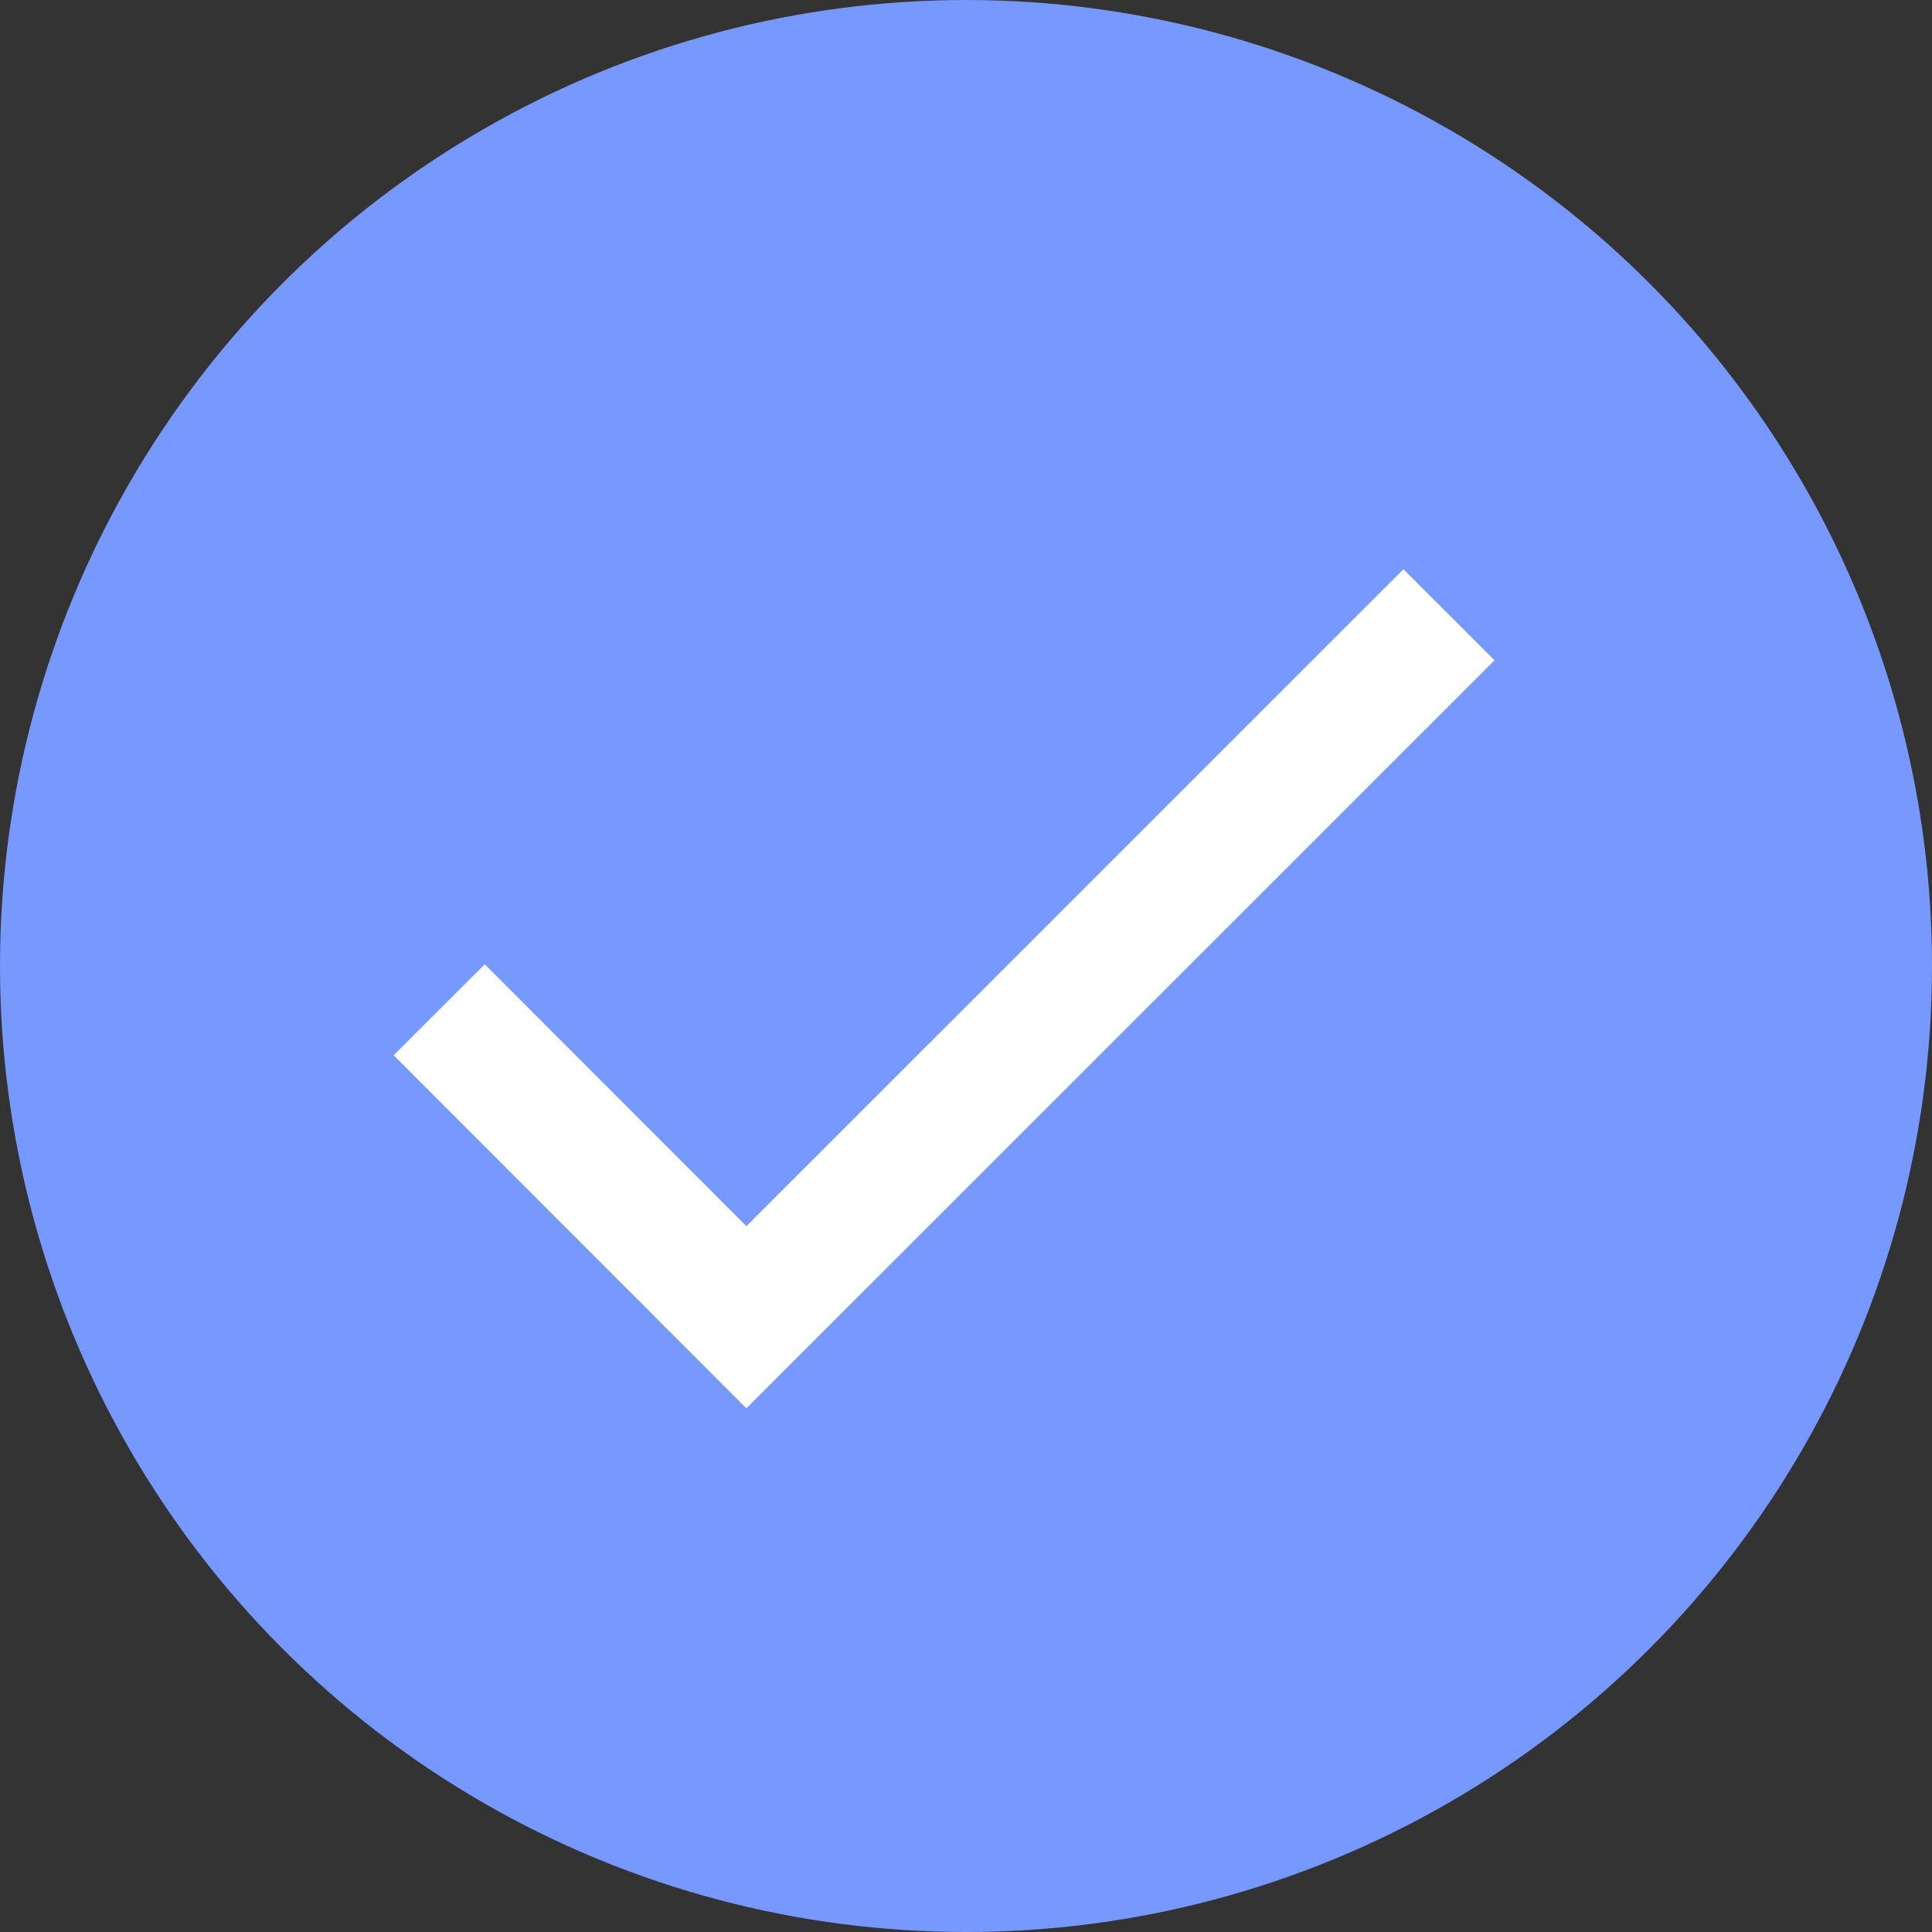 <svg xmlns="http://www.w3.org/2000/svg" width="15" height="15" viewBox="0 0 15 15">
    <rect x="0" y="0" width="15" height="15" fill="#333333" stroke="none"/>
    <g fill="none" fill-rule="evenodd">
        <circle cx="7.5" cy="7.5" r="7.5" fill="#7698FF"/>
        <path stroke="#FFF" d="M3.41 7.84l2.385 2.387 5.455-5.454"/>
    </g>
</svg>
